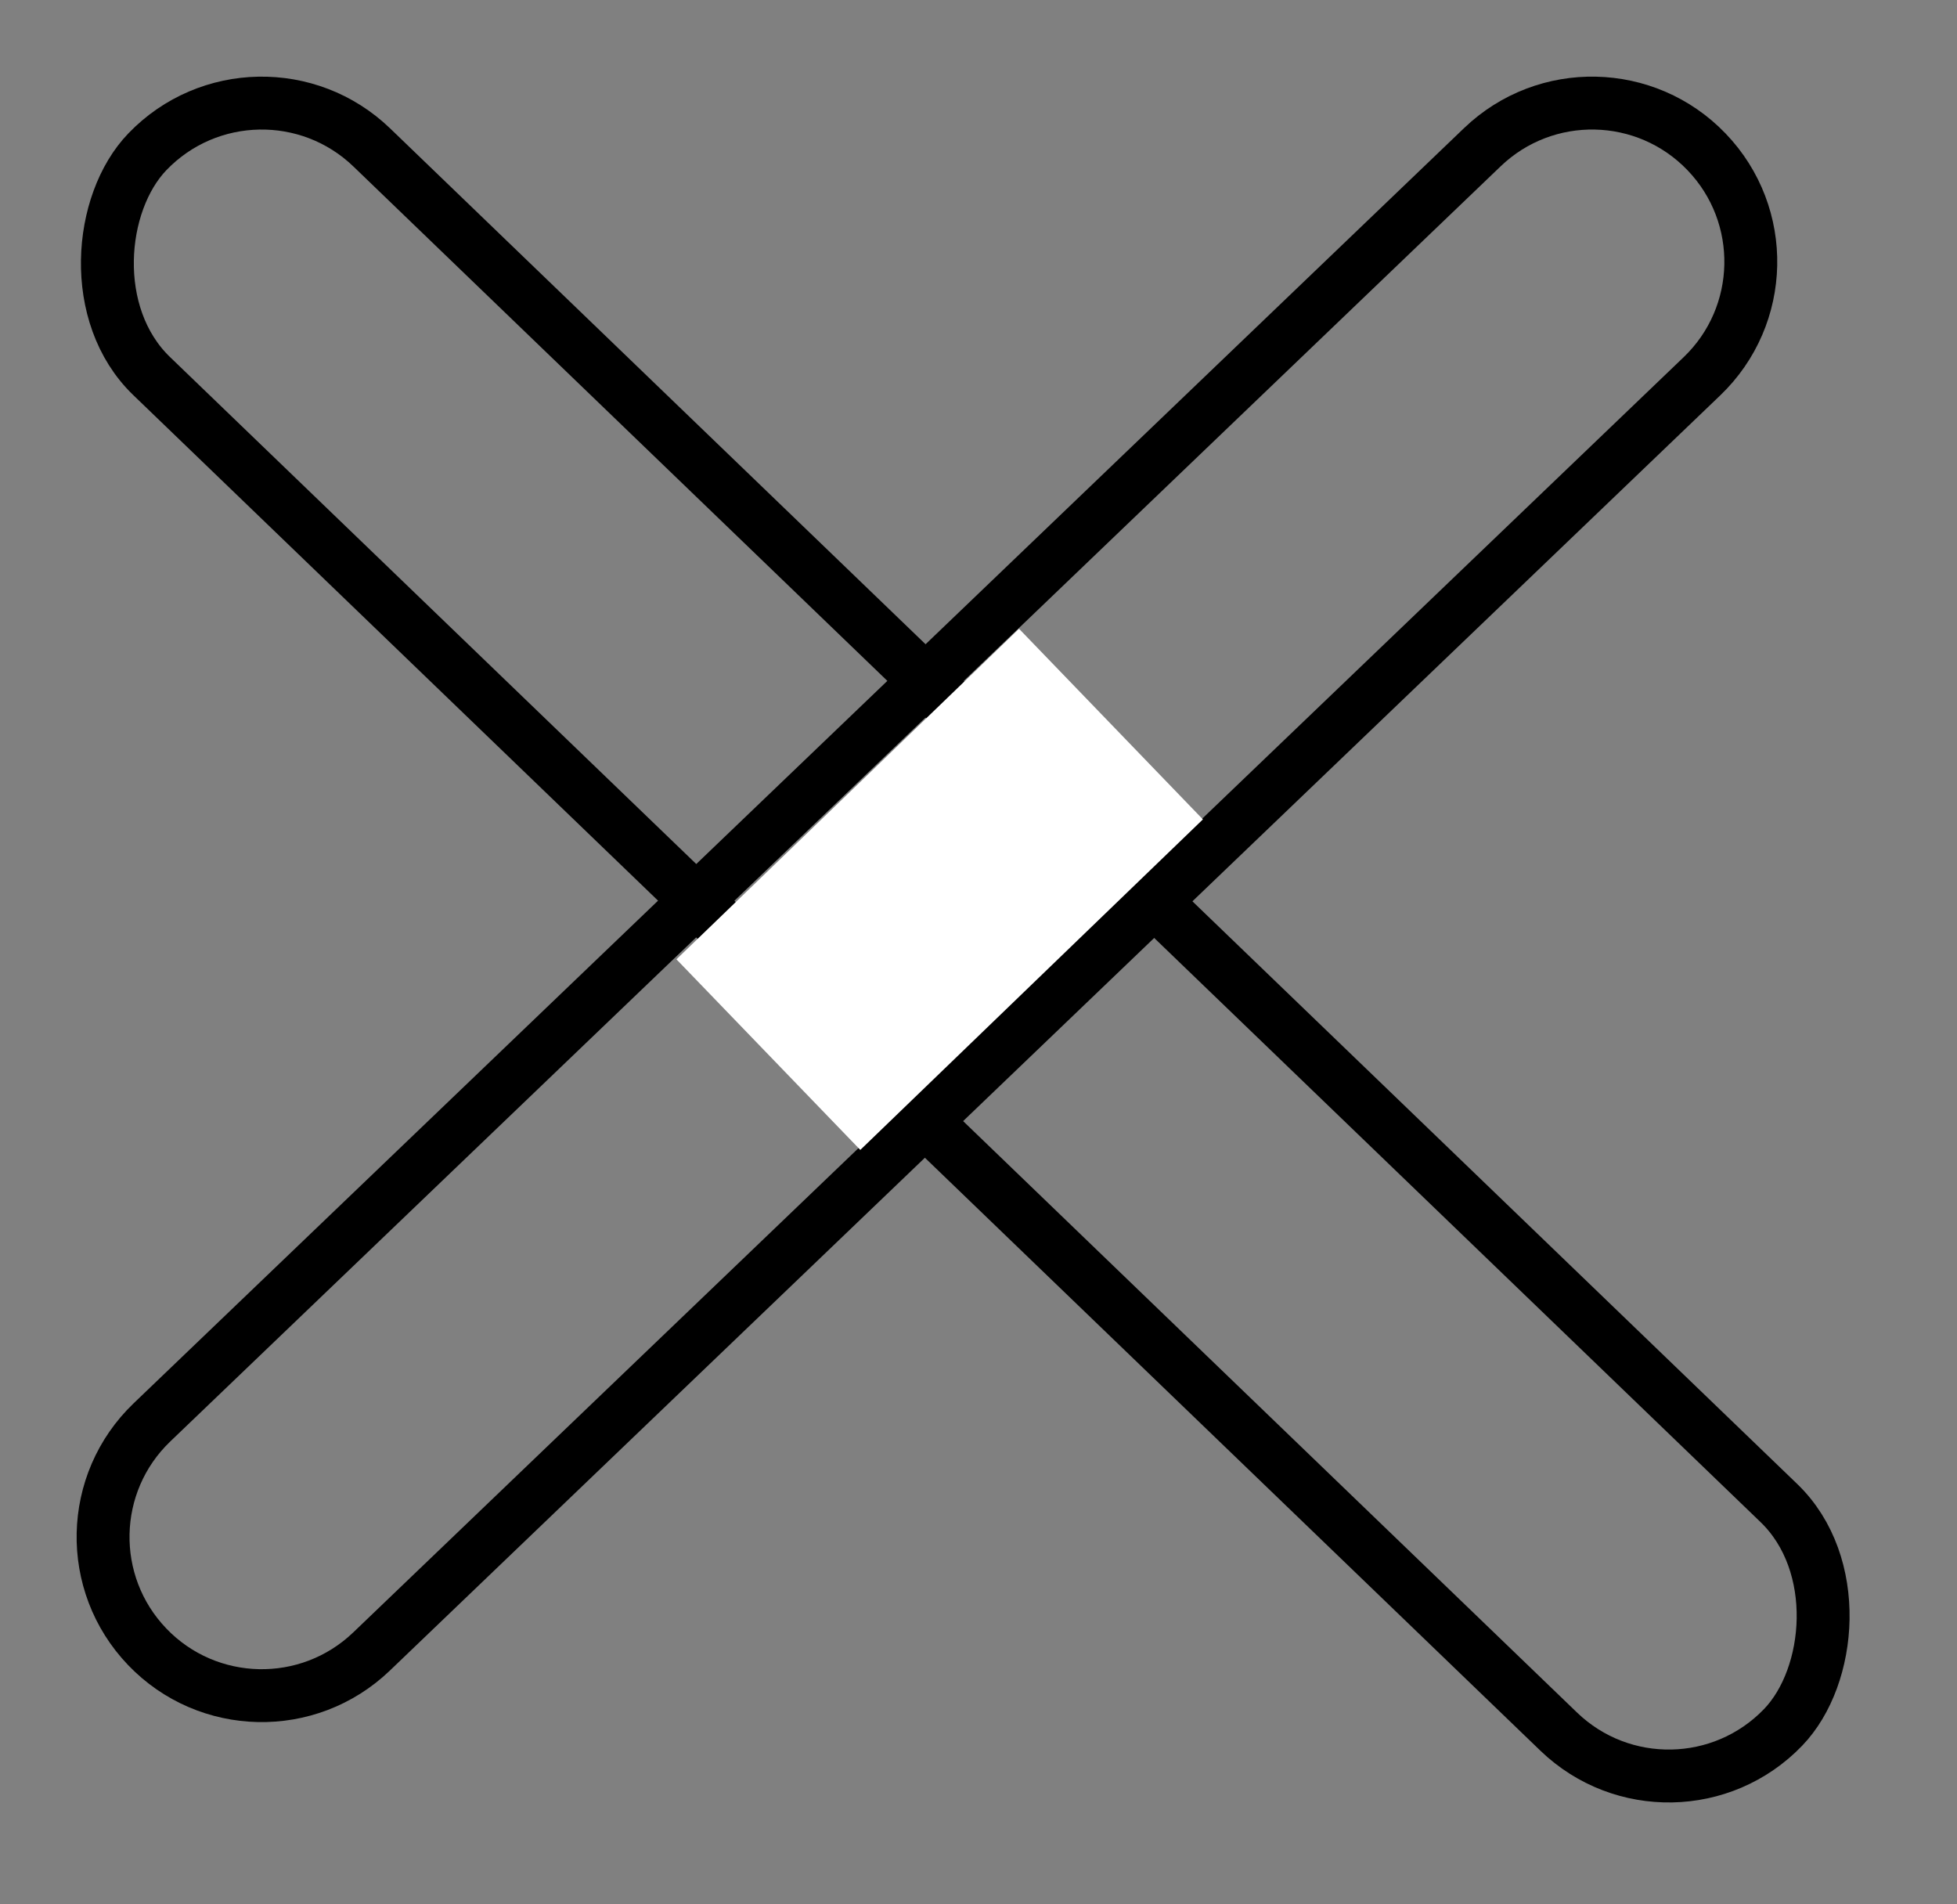<svg width="37" height="36" viewBox="0 0 37 36" fill="none" xmlns="http://www.w3.org/2000/svg">
<rect x="0" y="0" width="37" height="36" fill="#808080" stroke="none"/>
<path d="M2.873 26.889L28.026 2.783C29.222 1.636 31.121 1.677 32.267 2.873C33.414 4.069 33.374 5.968 32.177 7.114L7.024 31.221C5.828 32.367 3.929 32.327 2.783 31.131C1.636 29.934 1.677 28.035 2.873 26.889Z" stroke="black"/>
<rect x="4.869" y="0.707" width="42.937" height="6" rx="3" transform="rotate(43.928 4.869 0.707)" stroke="black"/>
<rect x="12.789" y="18.135" width="9" height="5.007" transform="rotate(-43.971 12.789 18.135)" fill="white"/>
</svg>
